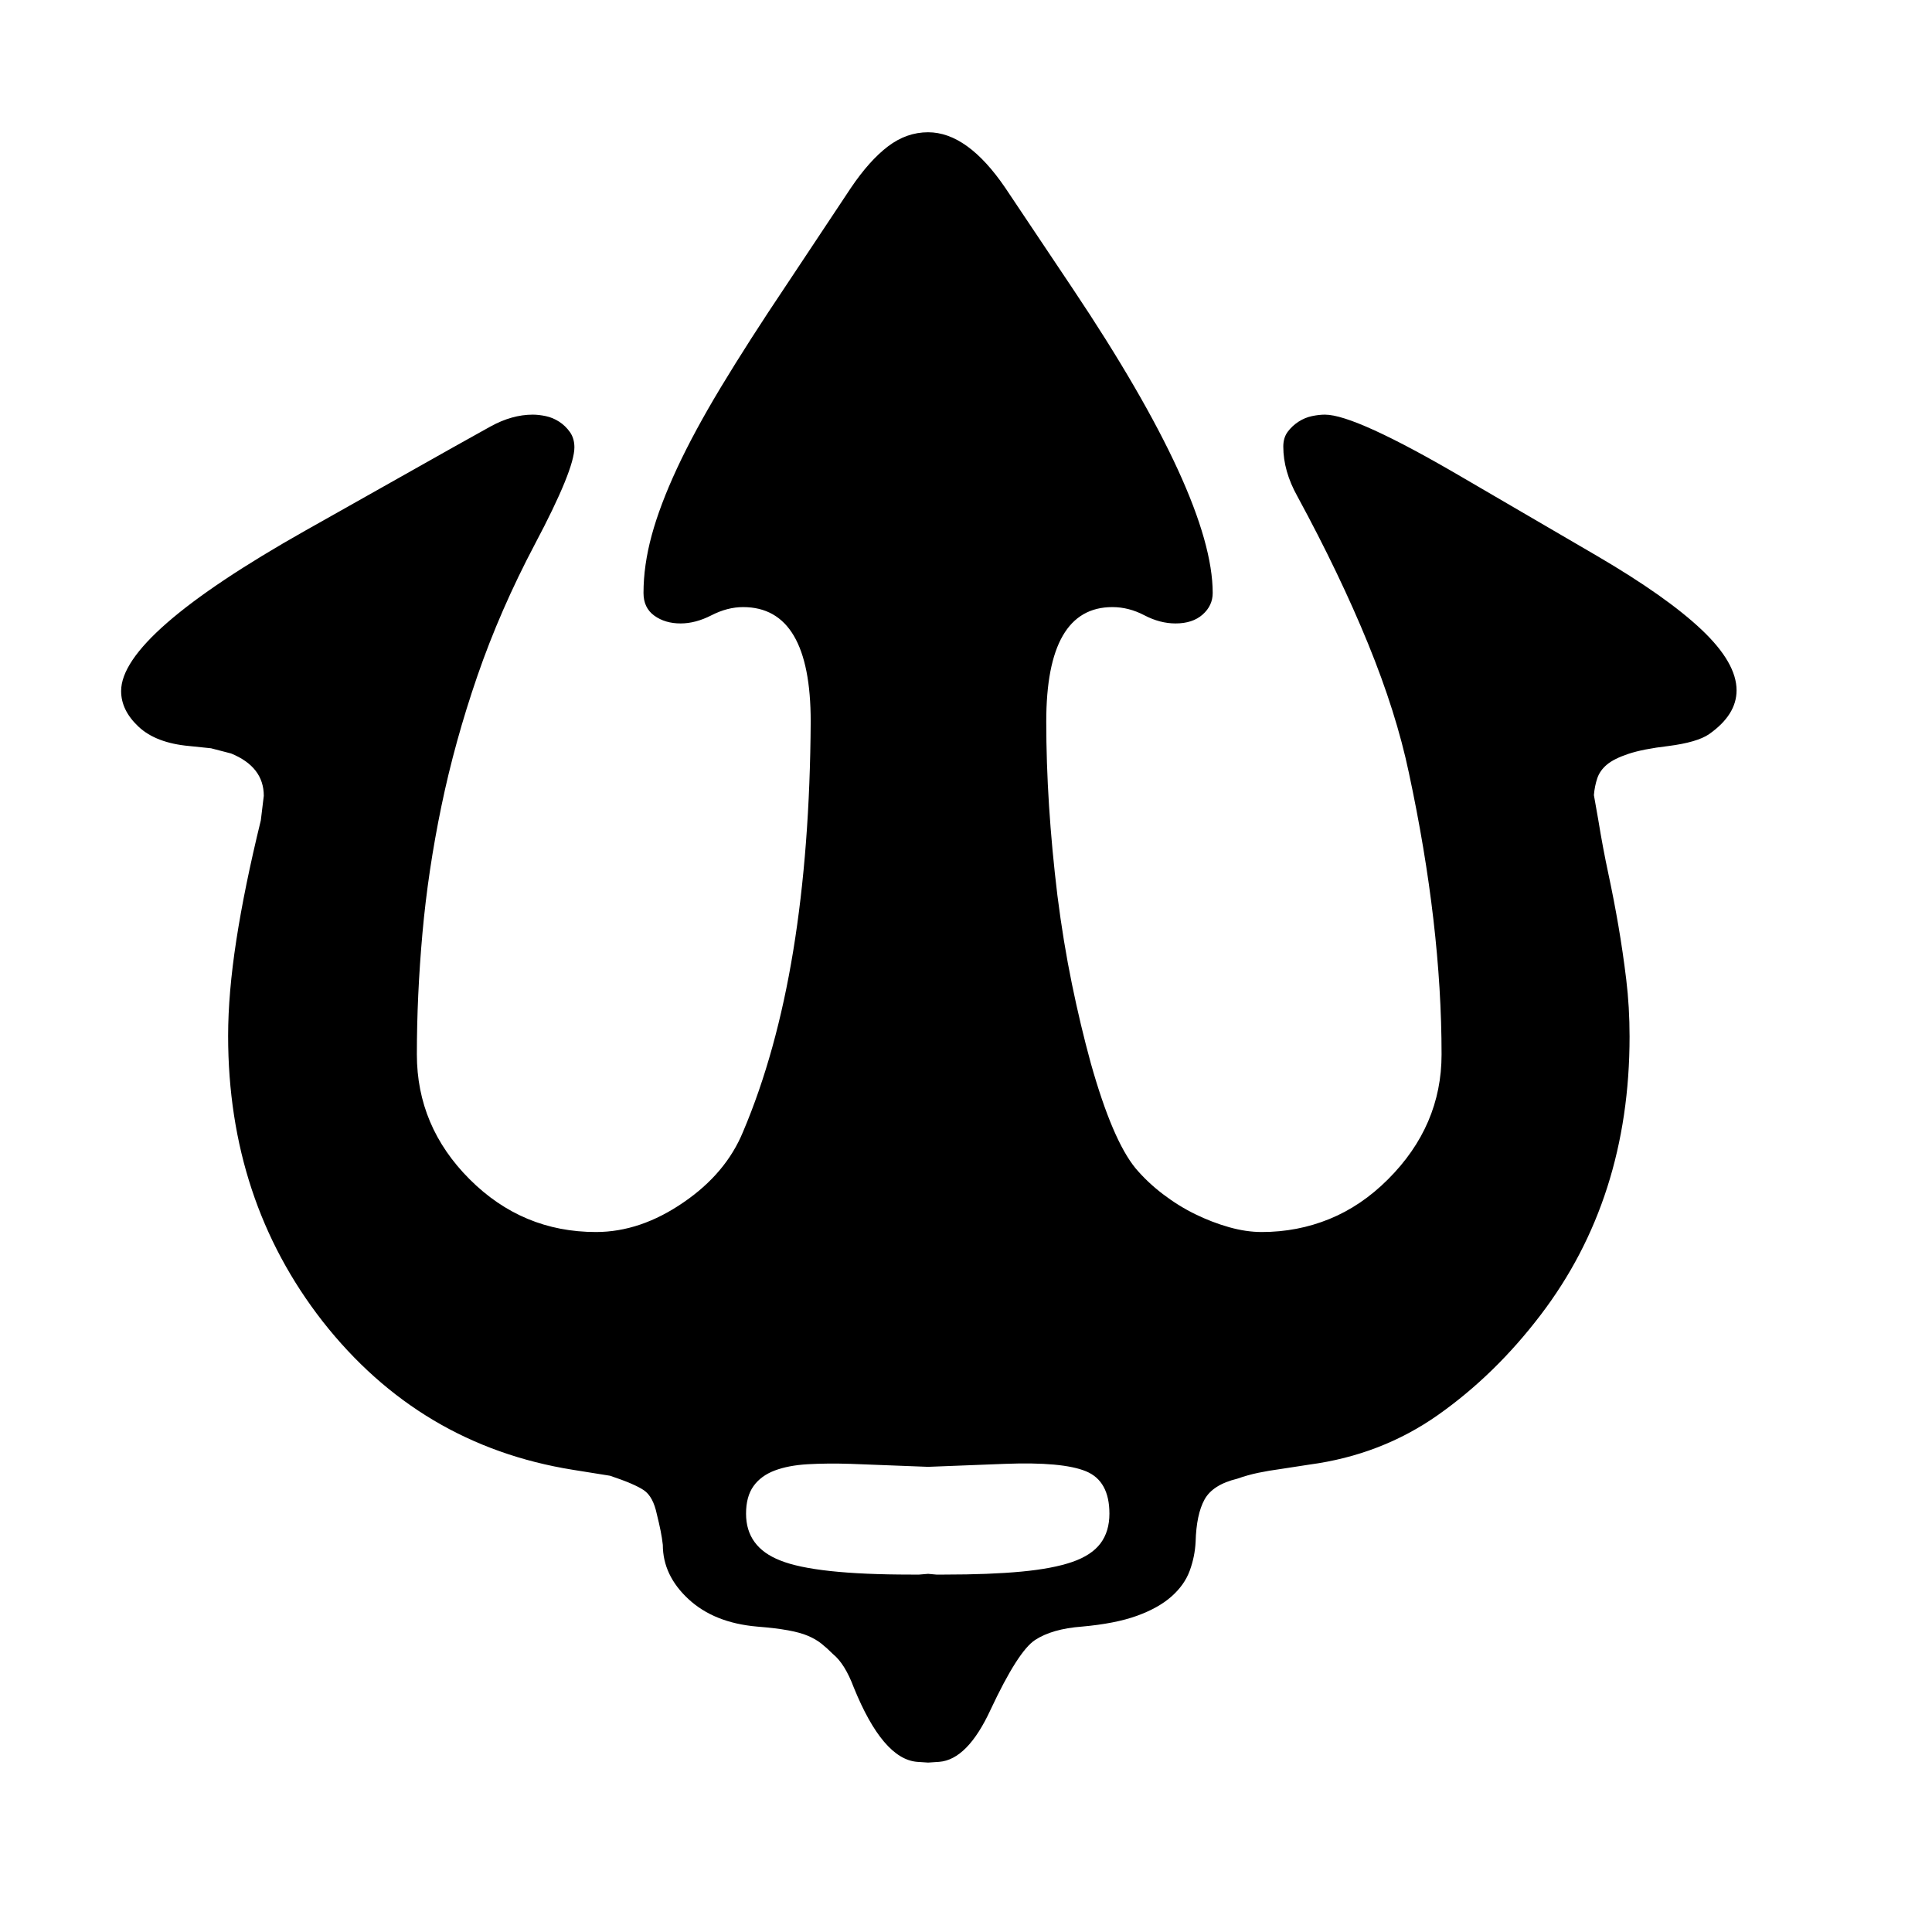 <svg xmlns="http://www.w3.org/2000/svg"
    viewBox="0 0 2600 2600">
  <!--
Digitized data copyright © 2011, Google Corporation.
Android is a trademark of Google and may be registered in certain jurisdictions.
Licensed under the Apache License, Version 2.0
http://www.apache.org/licenses/LICENSE-2.0
  -->
<path d="M1249 2118L1260 2119 1271 2119Q1332 2119 1374.5 2115 1417 2111 1443 2102 1469 2093 1481 2077 1493 2061 1493 2037L1493 2037Q1493 1993 1461.5 1980 1430 1967 1352 1970L1352 1970 1249 1974 1145 1970Q1113 1969 1087 1970.5 1061 1972 1042.5 1979 1024 1986 1014 2000 1004 2014 1004 2037L1004 2037Q1004 2082 1050 2100L1050 2100Q1097 2119 1226 2119L1226 2119 1237 2119 1249 2118ZM2337 929L2337 929Q2337 962 2300 988L2300 988Q2284 999 2245 1004L2245 1004Q2211 1008 2191.5 1014.5 2172 1021 2162.5 1029 2153 1037 2149.5 1047.5 2146 1058 2145 1070L2145 1070 2151 1104Q2157 1141 2164.5 1176 2172 1211 2178 1246 2184 1281 2188.5 1318 2193 1355 2193 1395L2193 1395Q2193 1613 2073 1770L2073 1770Q2012 1850 1935.5 1904 1859 1958 1762 1971L1762 1971 1723 1977Q1708 1979 1693.5 1982 1679 1985 1665 1990L1665 1990Q1632 1998 1621 2018 1610 2038 1609 2075L1609 2075Q1608 2095 1601 2114 1594 2133 1576.5 2148.5 1559 2164 1530 2174.5 1501 2185 1456 2189L1456 2189Q1416 2192 1393 2207L1393 2207Q1370 2222 1333 2301L1333 2301Q1302 2368 1264 2371L1264 2371 1249 2372 1234 2371Q1188 2367 1149 2271L1149 2271Q1137 2239 1121 2226L1121 2226Q1113 2218 1105.5 2212 1098 2206 1087.5 2201.5 1077 2197 1060.5 2194 1044 2191 1019 2189L1019 2189Q961 2184 926.5 2152 892 2120 892 2079L892 2079Q891 2070 889 2060 887 2050 884 2038L884 2038Q879 2014 866.5 2005.5 854 1997 821 1986L821 1986 771 1978Q565 1945 434 1778L434 1778Q307 1615 307 1394L307 1394Q307 1337 318 1265.5 329 1194 351 1104L351 1104 355 1071Q355 1032 311 1014L311 1014 284 1007 255 1004Q210 1000 186.5 978 163 956 163 930L163 930Q163 854 411 714L411 714 608 603Q631 590 660 574 689 558 717 558L717 558Q725 558 734.5 560 744 562 752.5 567.5 761 573 767 581.5 773 590 773 602L773 602Q773 632 720 732L720 732Q673 821 642.5 909.5 612 998 594 1085 576 1172 568.5 1256 561 1340 561 1419L561 1419Q561 1516 632 1587L632 1587Q703 1658 802 1658L802 1658Q862 1658 920 1618L920 1618Q977 1579 1000 1523L1000 1523Q1045 1417 1067.5 1279.5 1090 1142 1091 971L1091 971Q1091 817 1000 817L1000 817Q979 817 957.5 828 936 839 916 839L916 839Q895 839 880.5 828.5 866 818 866 798L866 798Q866 761 877 720.5 888 680 911 630.5 934 581 970.5 520.5 1007 460 1058 384L1058 384 1145 253Q1170 216 1195 197 1220 178 1249 178L1249 178Q1302 178 1353 253L1353 253 1444 389Q1632 670 1632 798L1632 798Q1632 815 1618.5 827 1605 839 1582 839L1582 839Q1561 839 1540 828 1519 817 1497 817L1497 817Q1408 817 1408 971L1408 971Q1408 1081 1423 1205L1423 1205Q1431 1268 1442.5 1324 1454 1380 1468 1431L1468 1431Q1497 1534 1528 1572L1528 1572Q1544 1591 1565 1607 1586 1623 1608.5 1634 1631 1645 1654 1651.5 1677 1658 1698 1658L1698 1658Q1746 1658 1789 1640.5 1832 1623 1868 1587L1868 1587Q1940 1515 1940 1419L1940 1419Q1940 1245 1896 1040L1896 1040Q1879 959 1841 866 1803 773 1746 668L1746 668Q1727 634 1727 601L1727 601Q1727 589 1733 581 1739 573 1747.5 567.5 1756 562 1765.5 560 1775 558 1783 558L1783 558Q1824 558 1969 643L1969 643 2149 748Q2243 803 2290 847.5 2337 892 2337 929Z"/>
</svg>